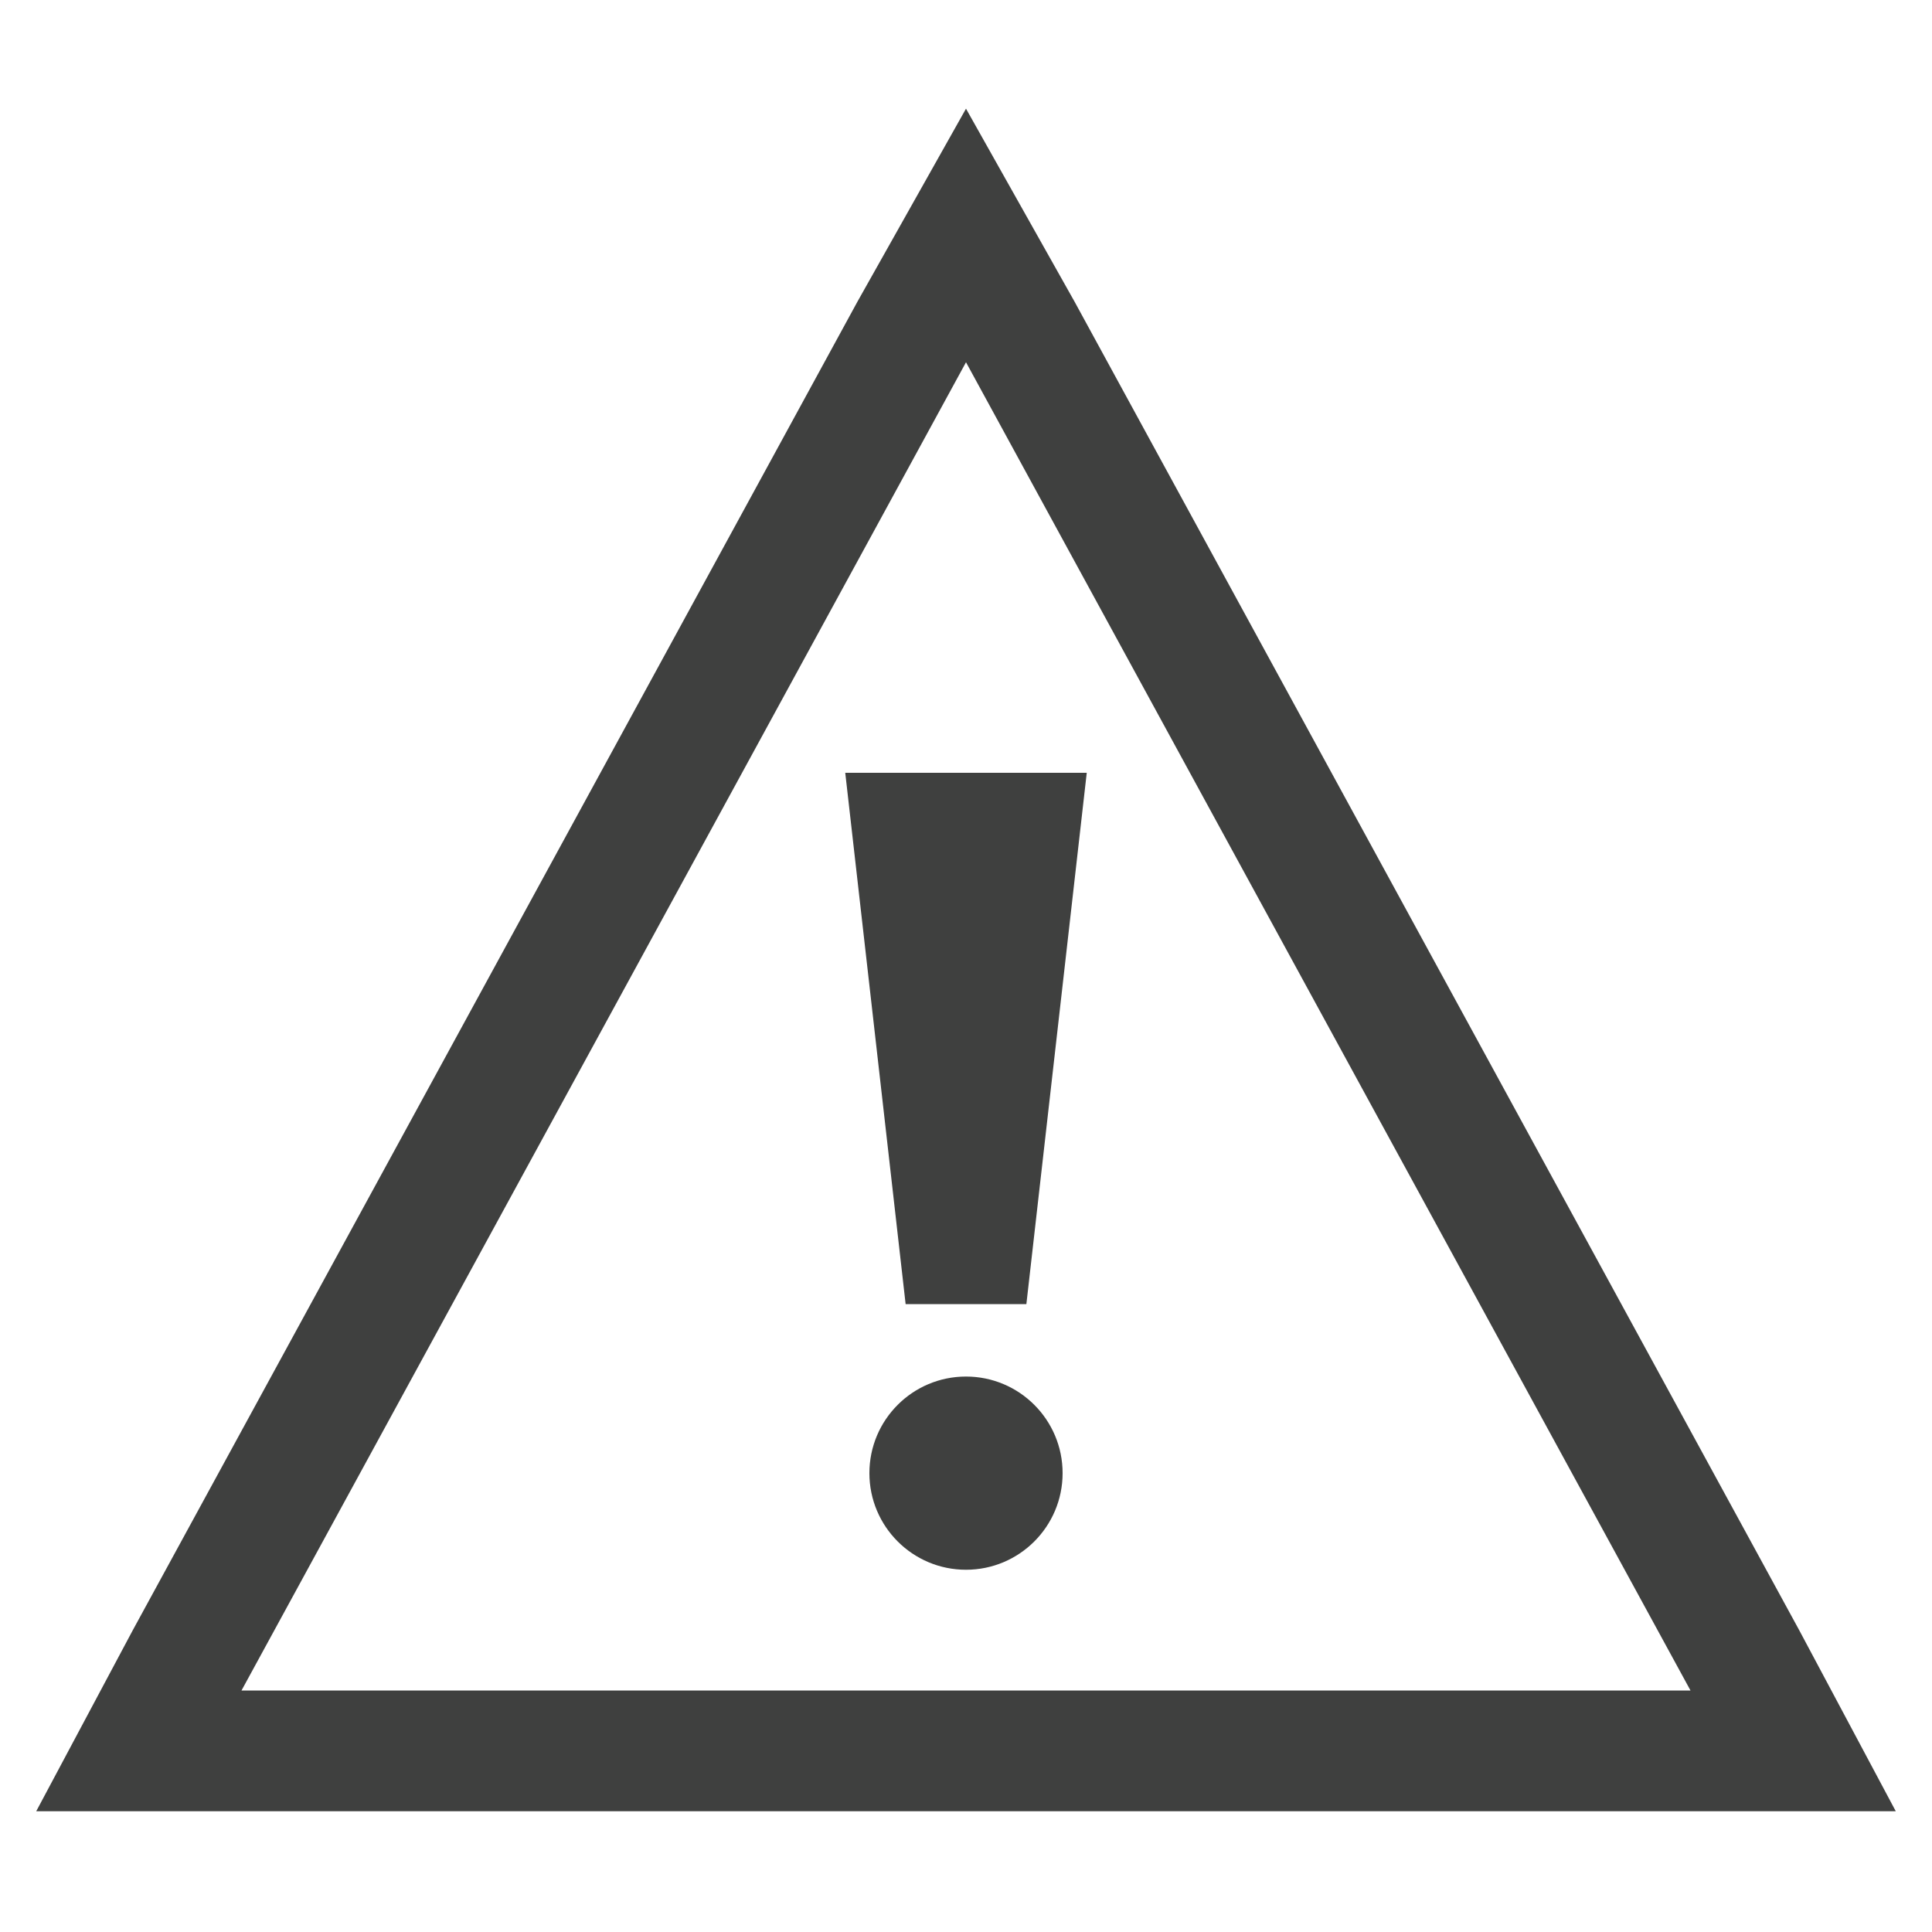 <?xml version="1.0" encoding="utf-8"?>
<!-- Generator: Adobe Illustrator 19.1.0, SVG Export Plug-In . SVG Version: 6.00 Build 0)  -->
<!DOCTYPE svg PUBLIC "-//W3C//DTD SVG 1.1//EN" "http://www.w3.org/Graphics/SVG/1.1/DTD/svg11.dtd">
<svg version="1.1" id="Layer_1" xmlns="http://www.w3.org/2000/svg" xmlns:xlink="http://www.w3.org/1999/xlink" x="0px" y="0px"
	 viewBox="0 0 16 16" enable-background="new 0 0 16 16" xml:space="preserve">
<path fill="#3F403F" d="M8,3l6,11H2L8,3 M8,0.9L7.1,2.5l-6,11L0.3,15H2h12h1.7l-0.8-1.5l-6-11L8,0.9L8,0.9z"/>
<polygon fill="#3F403F" points="8.5,10.8 7.5,10.8 7,6.4 9,6.4 "/>
<circle fill="#3F403F" cx="8" cy="12.2" r="0.8"/>
</svg>
